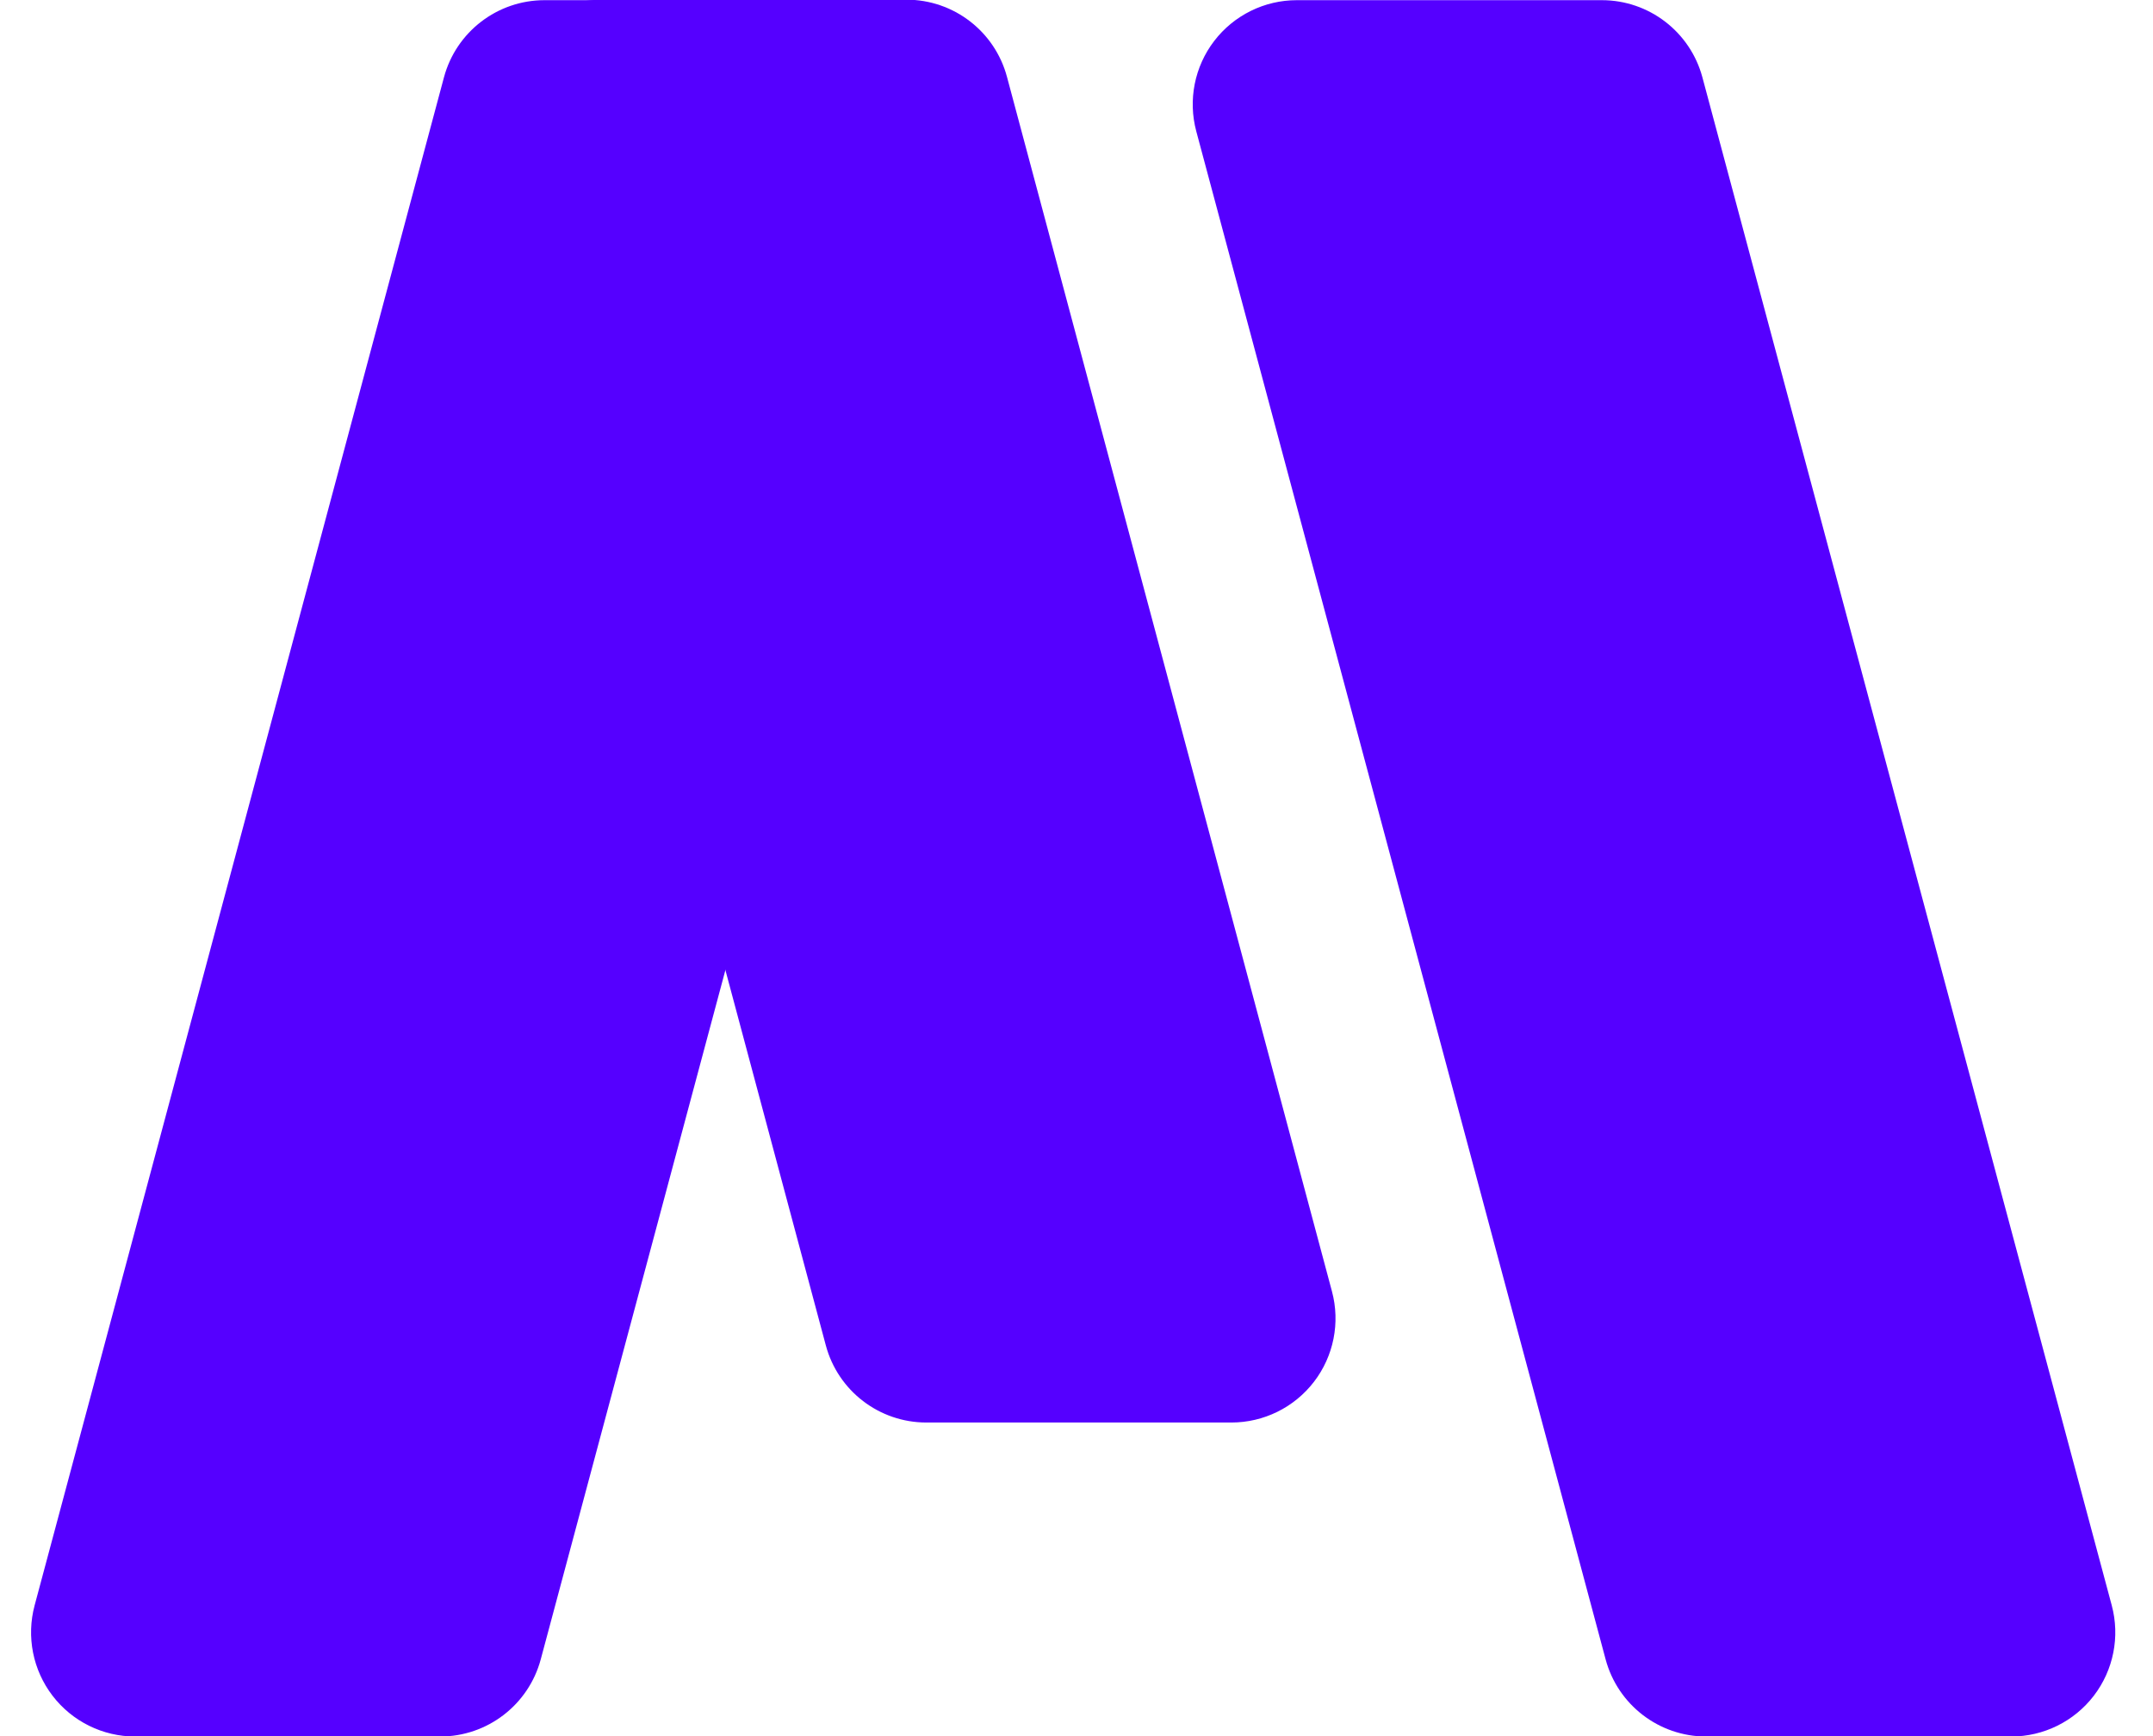 <?xml version="1.0" encoding="UTF-8" standalone="no"?>
<!DOCTYPE svg PUBLIC "-//W3C//DTD SVG 1.1//EN" "http://www.w3.org/Graphics/SVG/1.1/DTD/svg11.dtd">
<svg width="100%" height="100%" viewBox="0 0 62 50" version="1.1" xmlns="http://www.w3.org/2000/svg" xmlns:xlink="http://www.w3.org/1999/xlink" xml:space="preserve" xmlns:serif="http://www.serif.com/" style="fill-rule:evenodd;clip-rule:evenodd;stroke-linejoin:round;stroke-miterlimit:2;">
    <g transform="matrix(1,0,0,1,-46.788,-22.105)">
        <g>
            <g transform="matrix(-0.723,0,0.27,1.008,118.206,-7.118)">
                <path d="M63.36,32.743C63.36,31.849 62.739,30.894 61.68,30.16C60.621,29.426 59.245,28.996 57.956,28.996C54.097,28.996 49.037,28.996 45.807,28.996C43.93,28.996 42.625,29.901 42.625,31.202C42.625,38.964 42.625,65.072 42.625,74.859C42.625,75.753 43.246,76.708 44.305,77.442C45.364,78.176 46.74,78.606 48.03,78.606C51.889,78.606 56.949,78.606 60.178,78.606C62.055,78.606 63.36,77.701 63.36,76.4C63.36,68.638 63.36,42.53 63.36,32.743Z" style="fill:rgb(85,0,255);"/>
            </g>
            <g transform="matrix(-0.723,0,0.221,0.826,99.601,-1.855)">
                <path d="M63.36,33.566C63.36,32.476 62.739,31.311 61.68,30.416C60.621,29.521 59.245,28.996 57.956,28.996C54.097,28.996 49.037,28.996 45.807,28.996C43.93,28.996 42.625,30.099 42.625,31.687C42.625,39.768 42.625,63.895 42.625,74.036C42.625,75.126 43.246,76.291 44.305,77.186C45.364,78.081 46.74,78.606 48.03,78.606C51.889,78.606 56.949,78.606 60.178,78.606C62.055,78.606 63.36,77.503 63.36,75.915C63.36,67.834 63.36,43.707 63.36,33.566Z" style="fill:rgb(85,0,255);"/>
            </g>
            <g transform="matrix(0.723,0,-0.27,1.008,37.179,-7.118)">
                <path d="M63.36,32.743C63.36,31.849 62.739,30.894 61.68,30.16C60.621,29.426 59.245,28.996 57.956,28.996C54.097,28.996 49.037,28.996 45.807,28.996C43.93,28.996 42.625,29.901 42.625,31.202C42.625,38.964 42.625,65.072 42.625,74.859C42.625,75.753 43.246,76.708 44.305,77.442C45.364,78.176 46.74,78.606 48.03,78.606C51.889,78.606 56.949,78.606 60.178,78.606C62.055,78.606 63.36,77.701 63.36,76.4C63.36,68.638 63.36,42.53 63.36,32.743Z" style="fill:rgb(85,0,255);"/>
            </g>
        </g>
    </g>
</svg>

